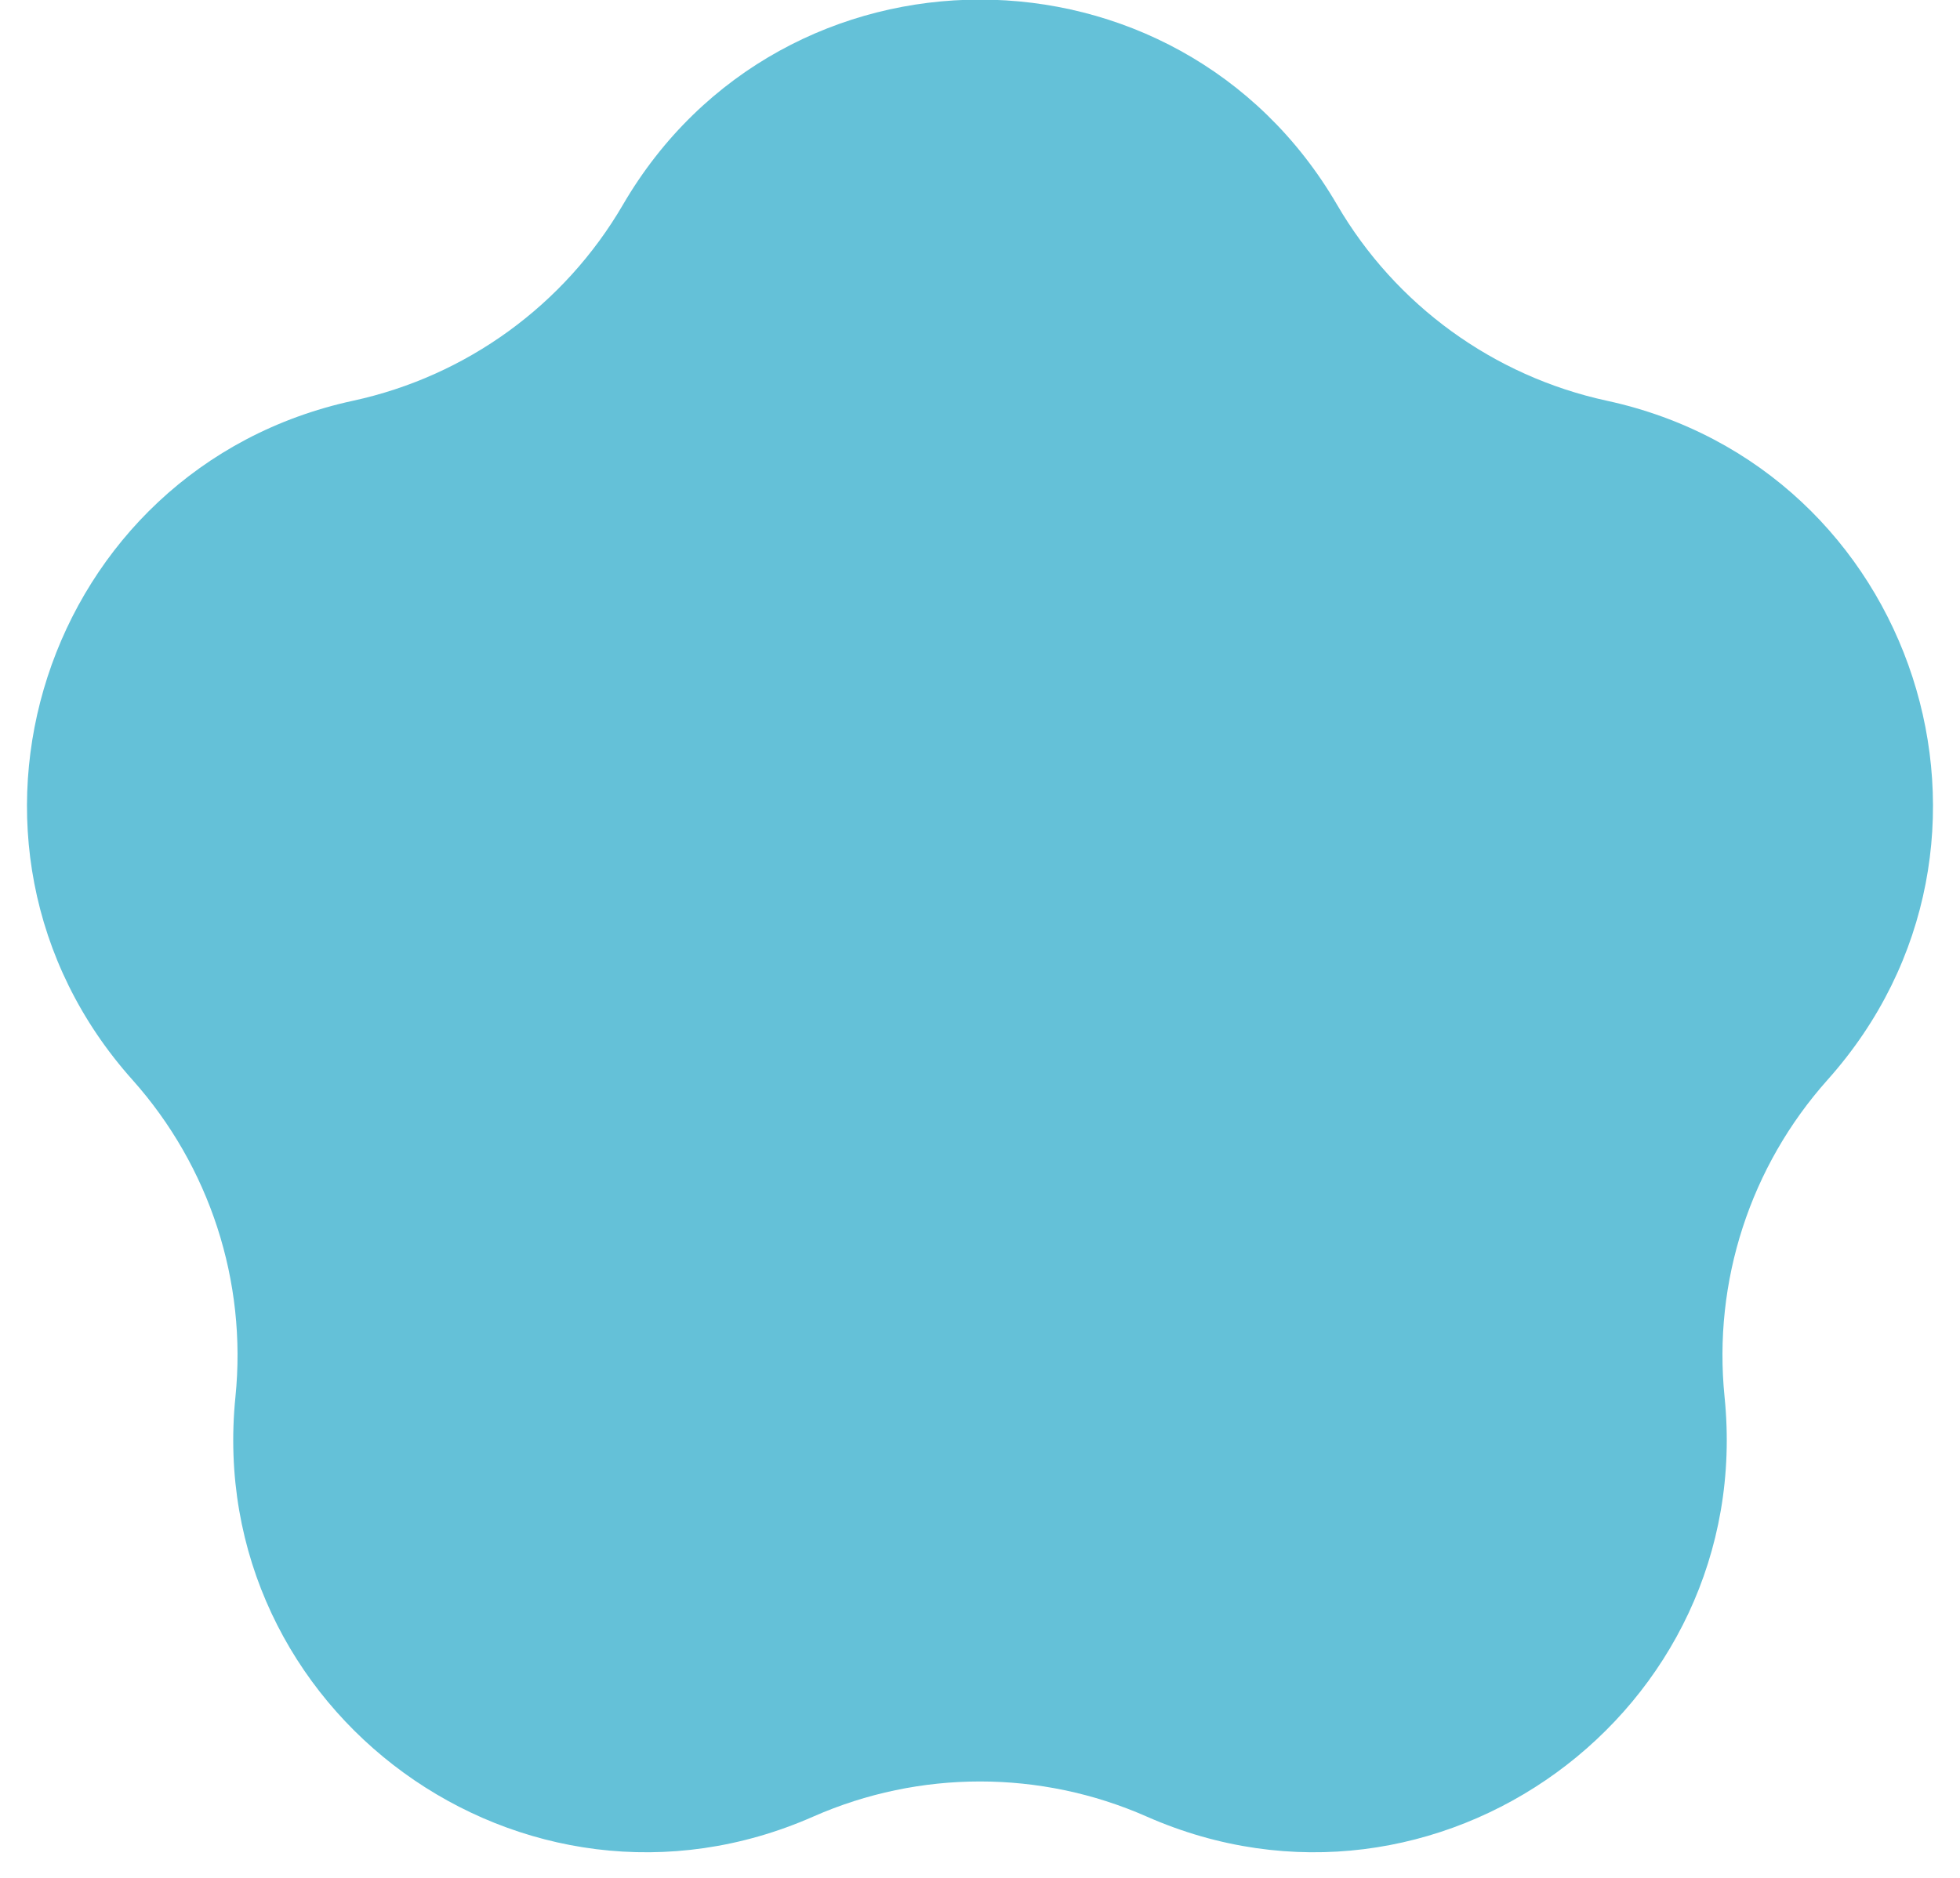 <svg width="24" height="23" viewBox="0 0 24 23" fill="none" xmlns="http://www.w3.org/2000/svg">
<path d="M7.627 2.509C9.579 -0.843 14.421 -0.843 16.373 2.509C17.088 3.736 18.287 4.607 19.675 4.908C23.466 5.729 24.963 10.334 22.378 13.226C21.432 14.286 20.974 15.694 21.117 17.108C21.508 20.967 17.59 23.814 14.041 22.249C12.741 21.676 11.259 21.676 9.959 22.249C6.41 23.814 2.492 20.967 2.883 17.108C3.026 15.694 2.568 14.286 1.622 13.226C-0.963 10.334 0.533 5.729 4.324 4.908C5.713 4.607 6.912 3.736 7.627 2.509Z" fill="#64C1D8"/>
</svg>
